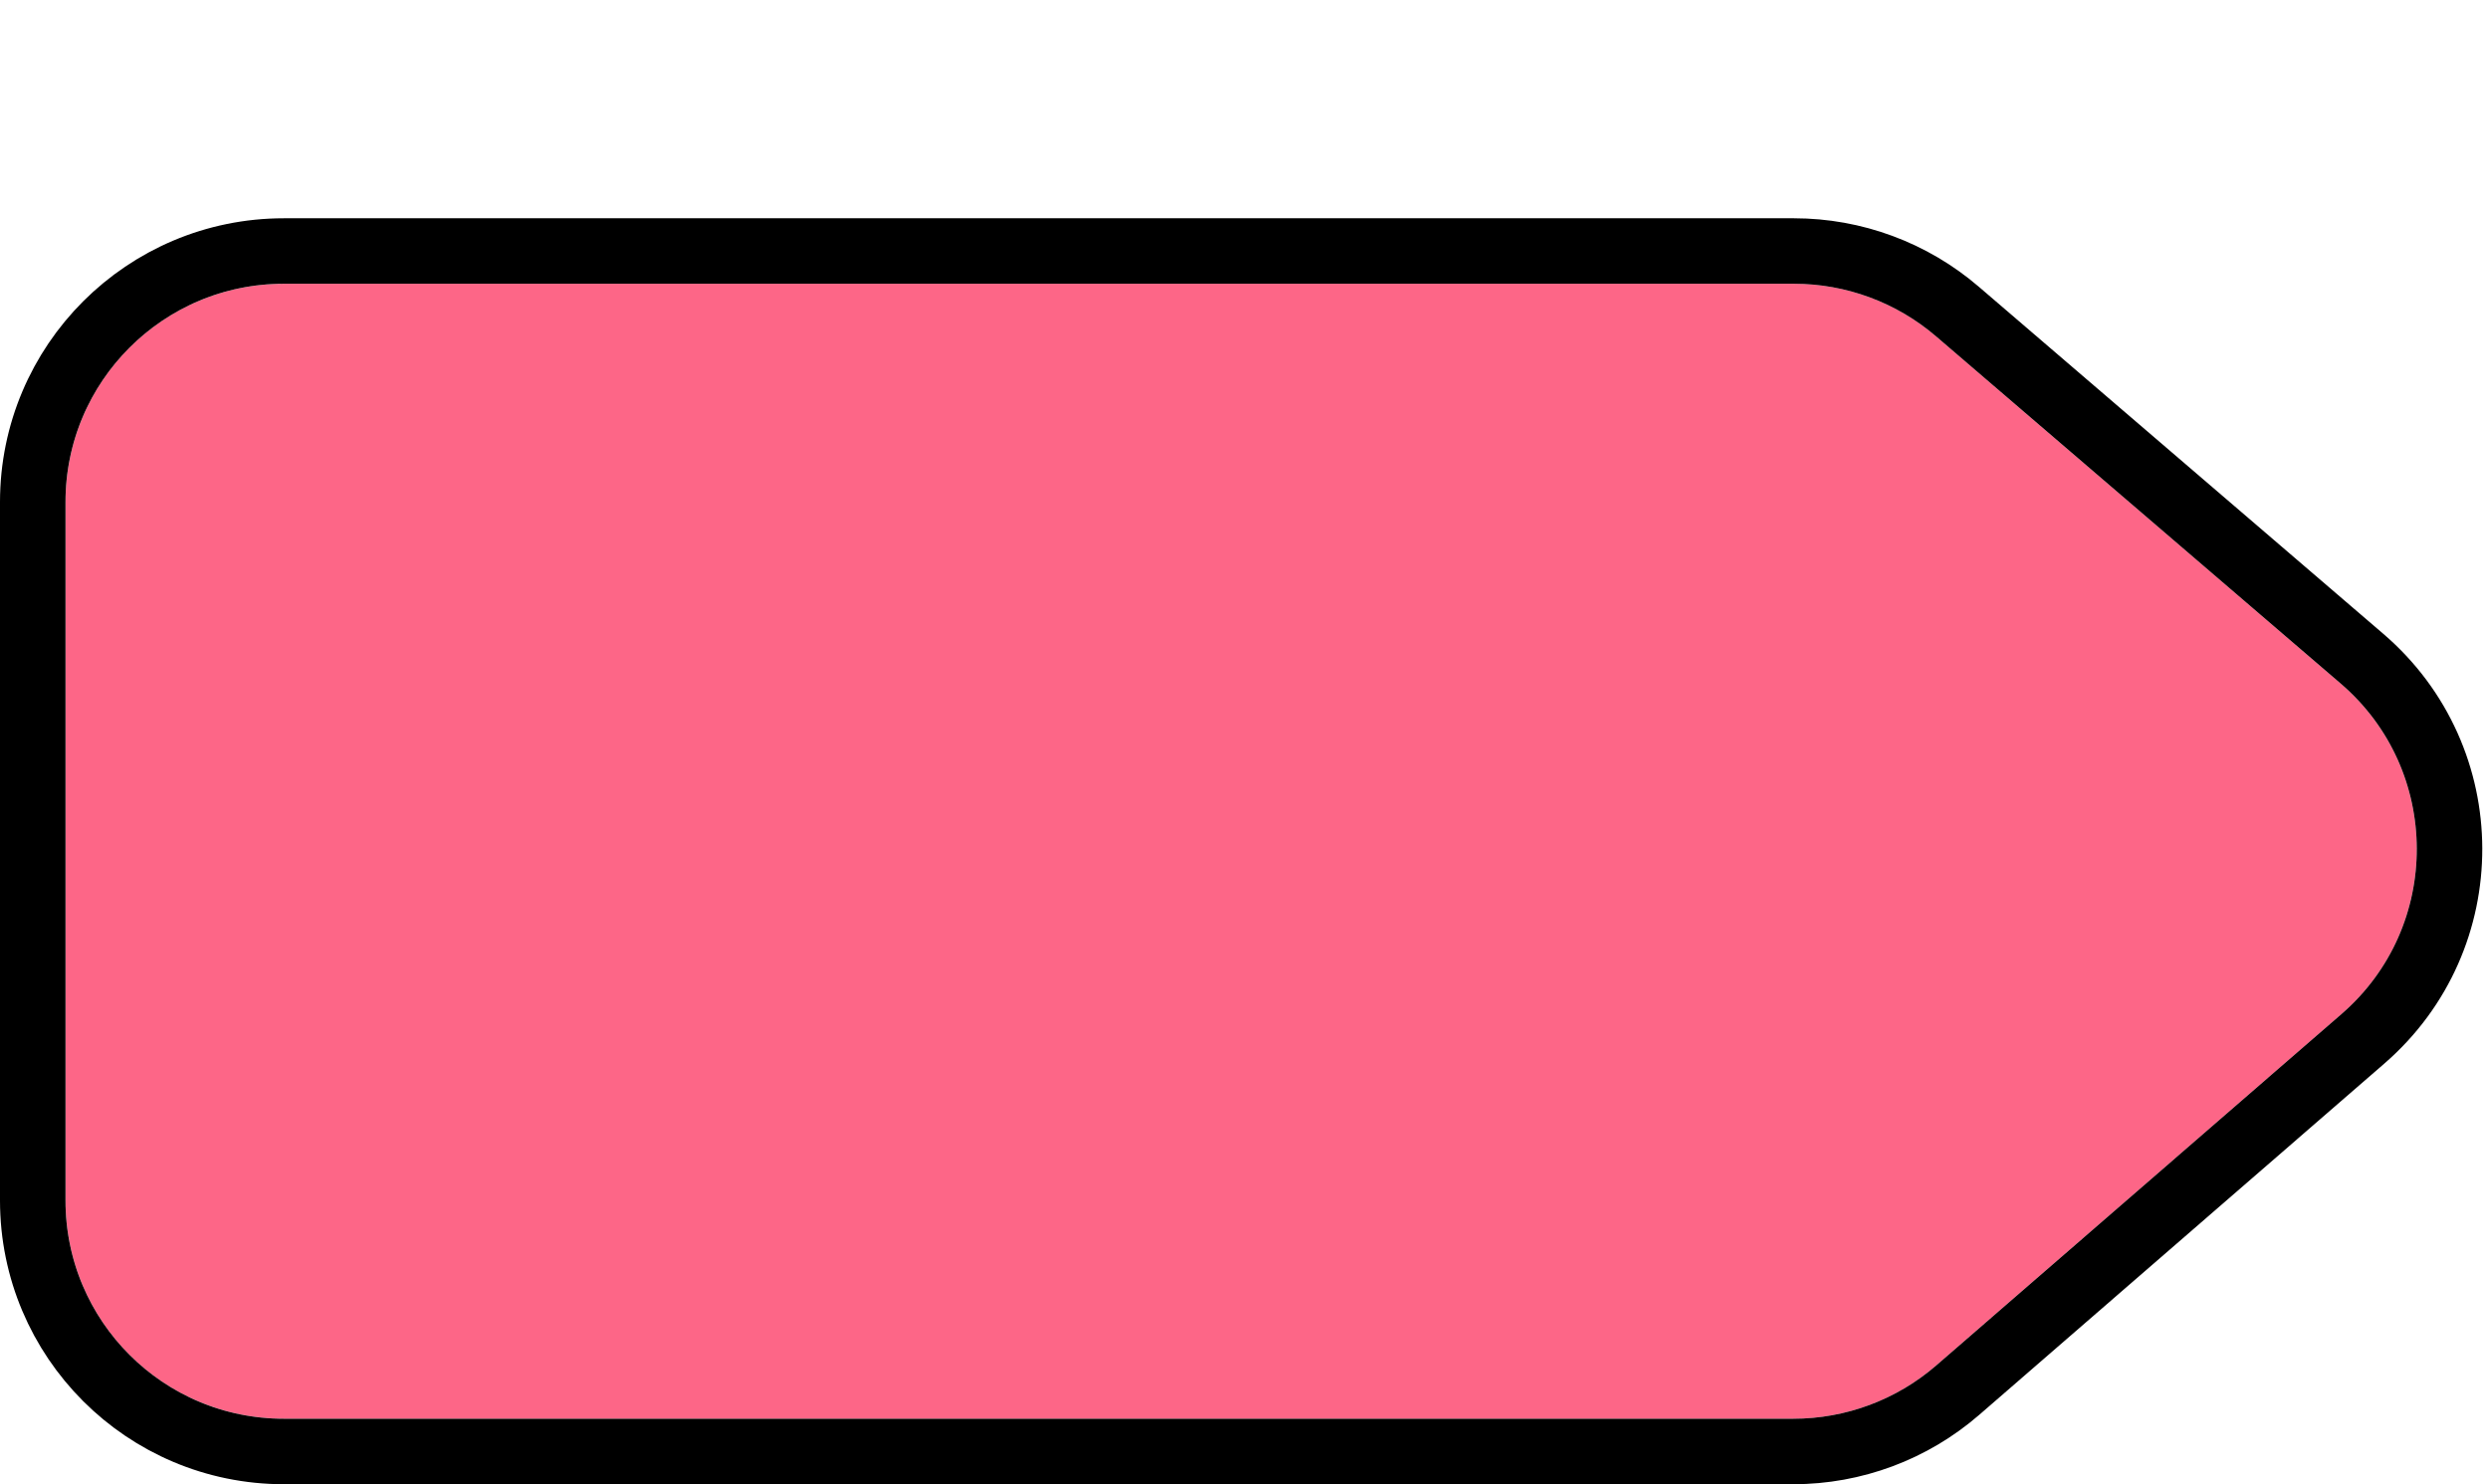 <svg width="114" height="68" viewBox="0 0 114 68" fill="none" xmlns="http://www.w3.org/2000/svg">
<g filter="url(#filter0_d_5_1111)">
<path fill-rule="evenodd" clip-rule="evenodd" d="M82.164 3C84.553 3 86.864 3.856 88.677 5.412L107.205 21.315C111.839 25.292 111.857 32.457 107.245 36.458L88.686 52.554C86.868 54.132 84.541 55 82.134 55L13 55C7.477 55 3 50.523 3 45L3 13C3 7.477 7.477 3 13 3L82.164 3Z" fill="#FD6687"/>
<path d="M108.182 20.177L89.654 4.274C87.569 2.484 84.911 1.5 82.164 1.5L13 1.5C6.649 1.5 1.5 6.649 1.5 13L1.5 45C1.5 51.351 6.649 56.5 13 56.5L82.134 56.5C84.903 56.5 87.578 55.501 89.669 53.688L108.227 37.591C113.532 32.99 113.511 24.751 108.182 20.177Z" stroke="black" stroke-width="3"/>
</g>
<defs>
<filter id="filter0_d_5_1111" x="0" y="0" width="113.692" height="68" filterUnits="userSpaceOnUse" color-interpolation-filters="sRGB">
<feFlood flood-opacity="0" result="BackgroundImageFix"/>
<feColorMatrix in="SourceAlpha" type="matrix" values="0 0 0 0 0 0 0 0 0 0 0 0 0 0 0 0 0 0 127 0" result="hardAlpha"/>
<feOffset dy="10"/>
<feColorMatrix type="matrix" values="0 0 0 0 0 0 0 0 0 0 0 0 0 0 0 0 0 0 1 0"/>
<feBlend mode="normal" in2="BackgroundImageFix" result="effect1_dropShadow_5_1111"/>
<feBlend mode="normal" in="SourceGraphic" in2="effect1_dropShadow_5_1111" result="shape"/>
</filter>
</defs>
</svg>
